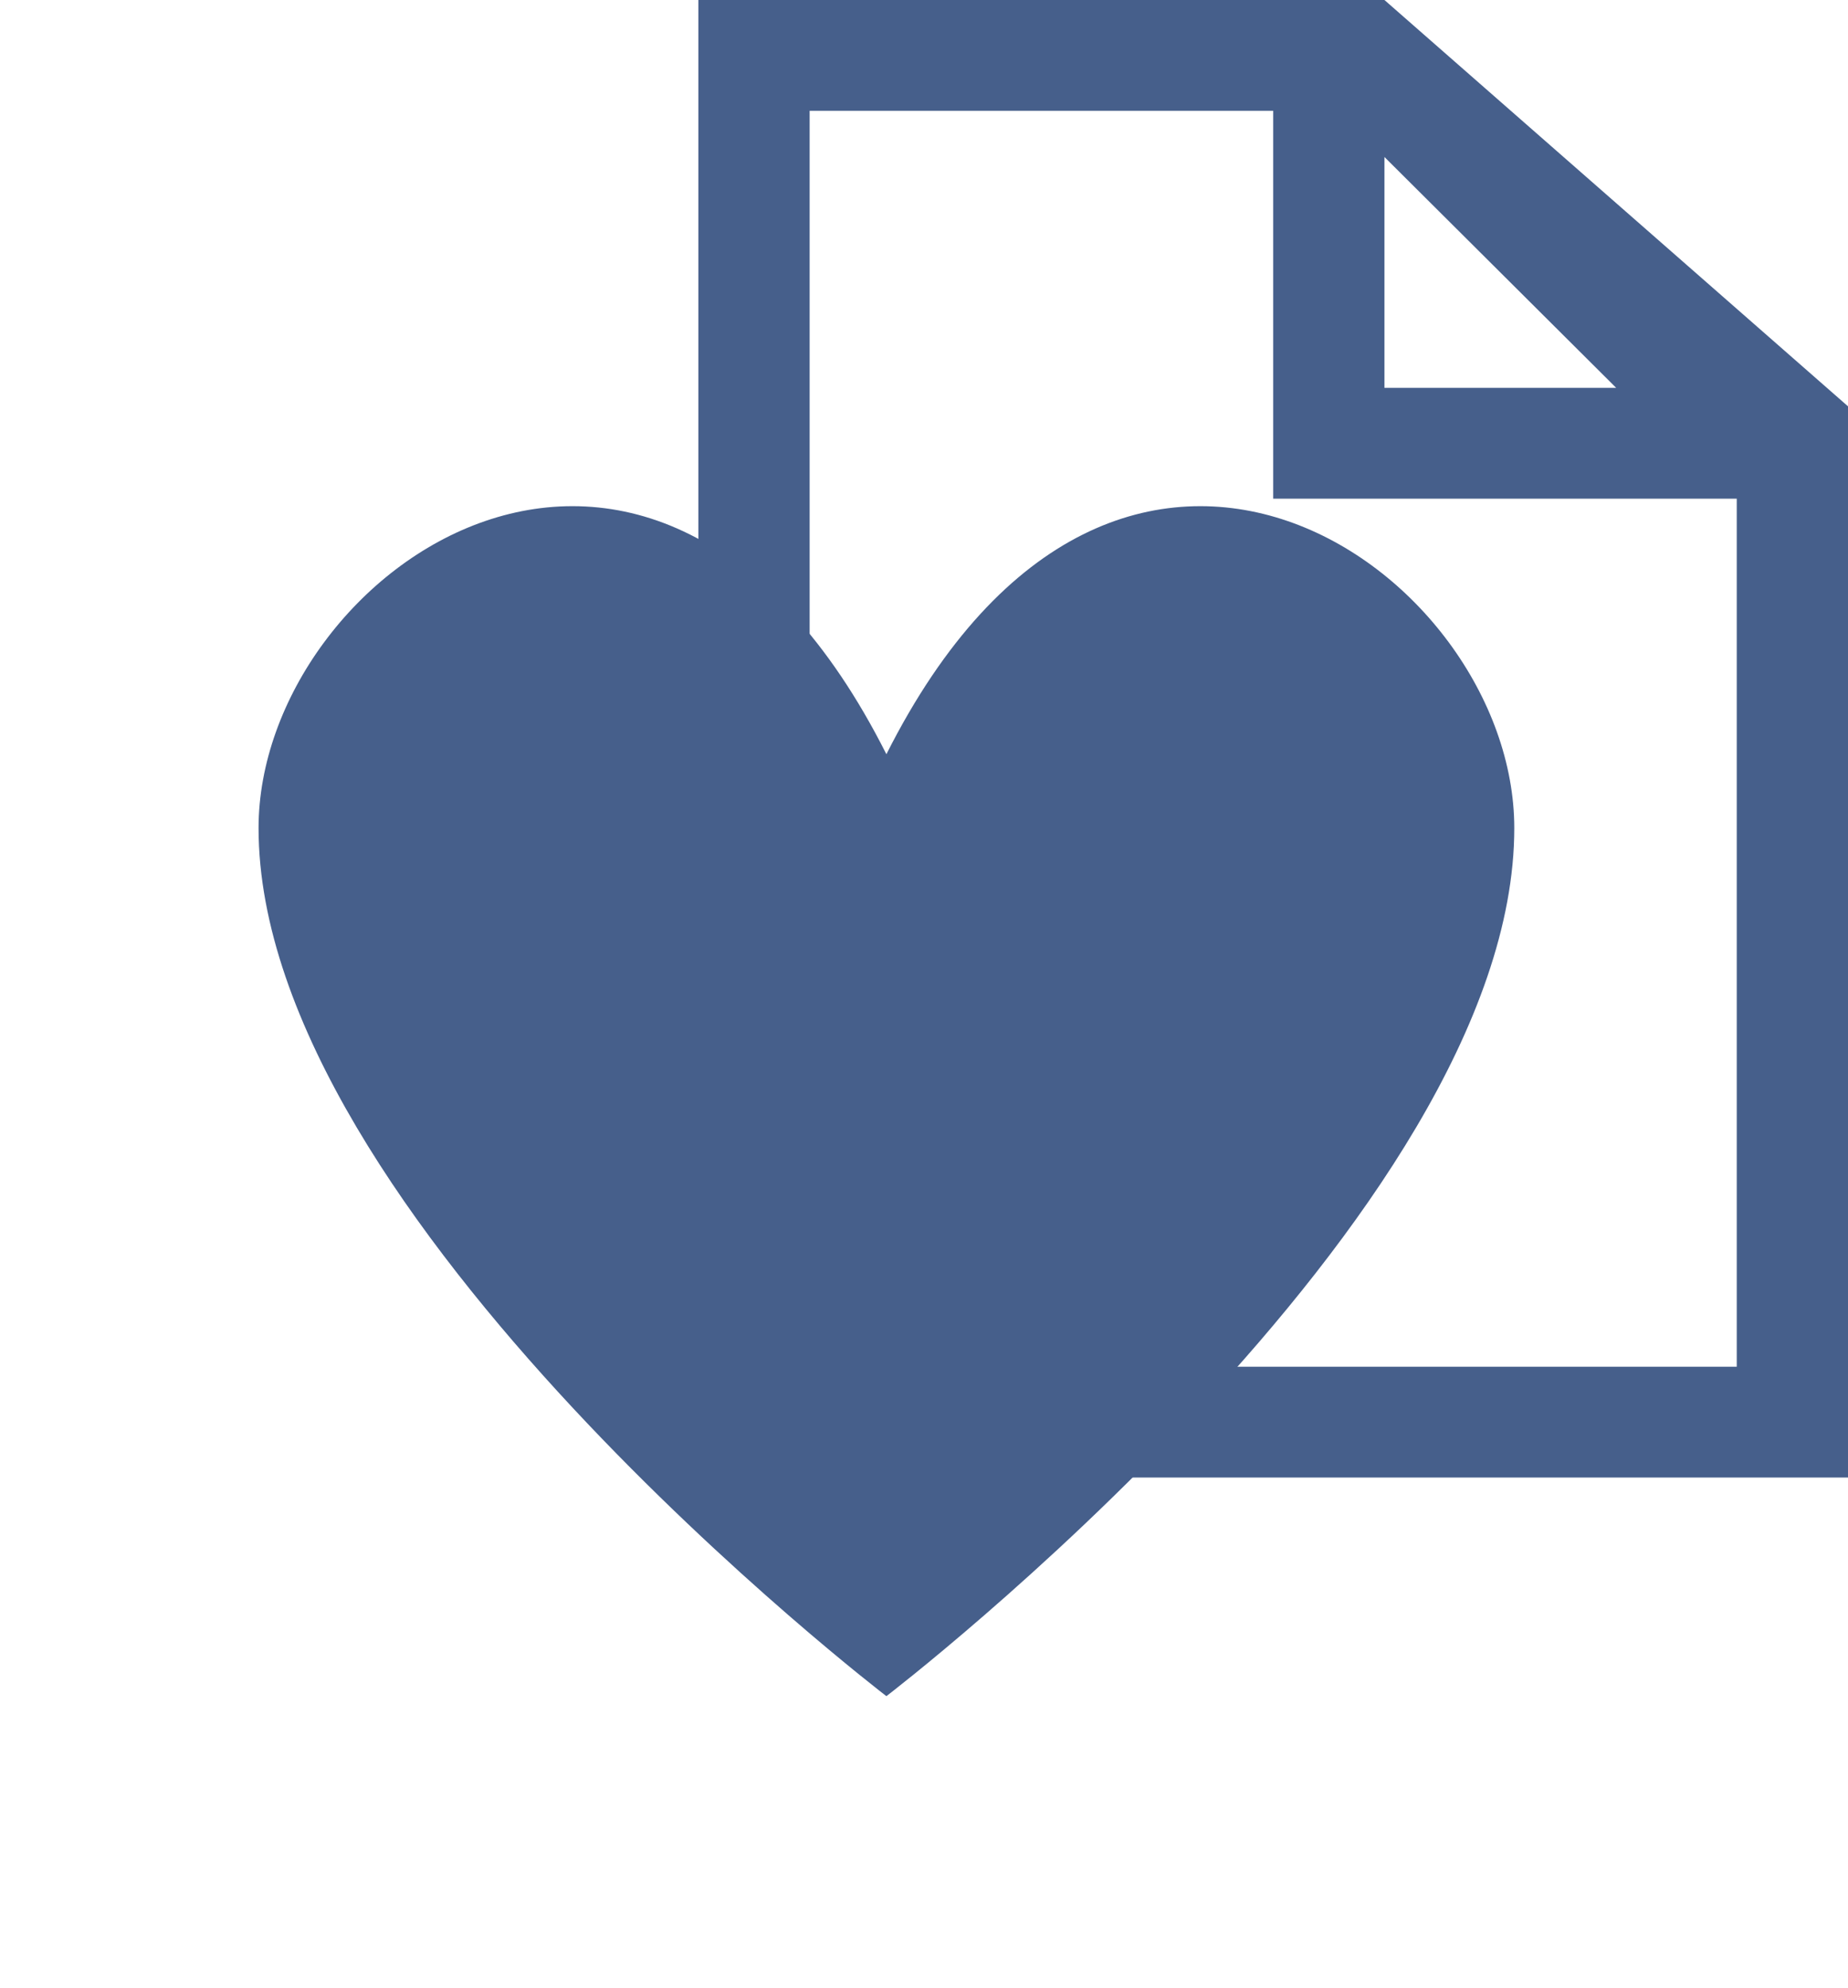 <svg width="344" height="370" xmlns="http://www.w3.org/2000/svg" xmlns:xlink="http://www.w3.org/1999/xlink" xml:space="preserve" overflow="hidden"><g transform="translate(-1798 -445)"><path d="M1948.71 699.375 1948.71 465.625 2035 465.625 2035 537.813 2121.29 537.813 2121.29 699.375 1948.71 699.375ZM2055.71 474.219 2098.85 517.188 2055.71 517.188 2055.71 474.219ZM2055.71 445 1928 445 1928 720 2142 720 2142 520.625 2055.71 445Z" fill="#465F8B" fill-rule="evenodd"/><g><g><g><path d="M1963 585.375C1919.69 499.438 1846.13 551 1846.13 599.125 1846.13 671.312 1963 760.688 1963 760.688 1963 760.688 2079.88 671.312 2079.88 599.125 2079.88 551 2006.31 499.438 1963 585.375Z" fill="#465F8B"/></g></g></g></g></svg>